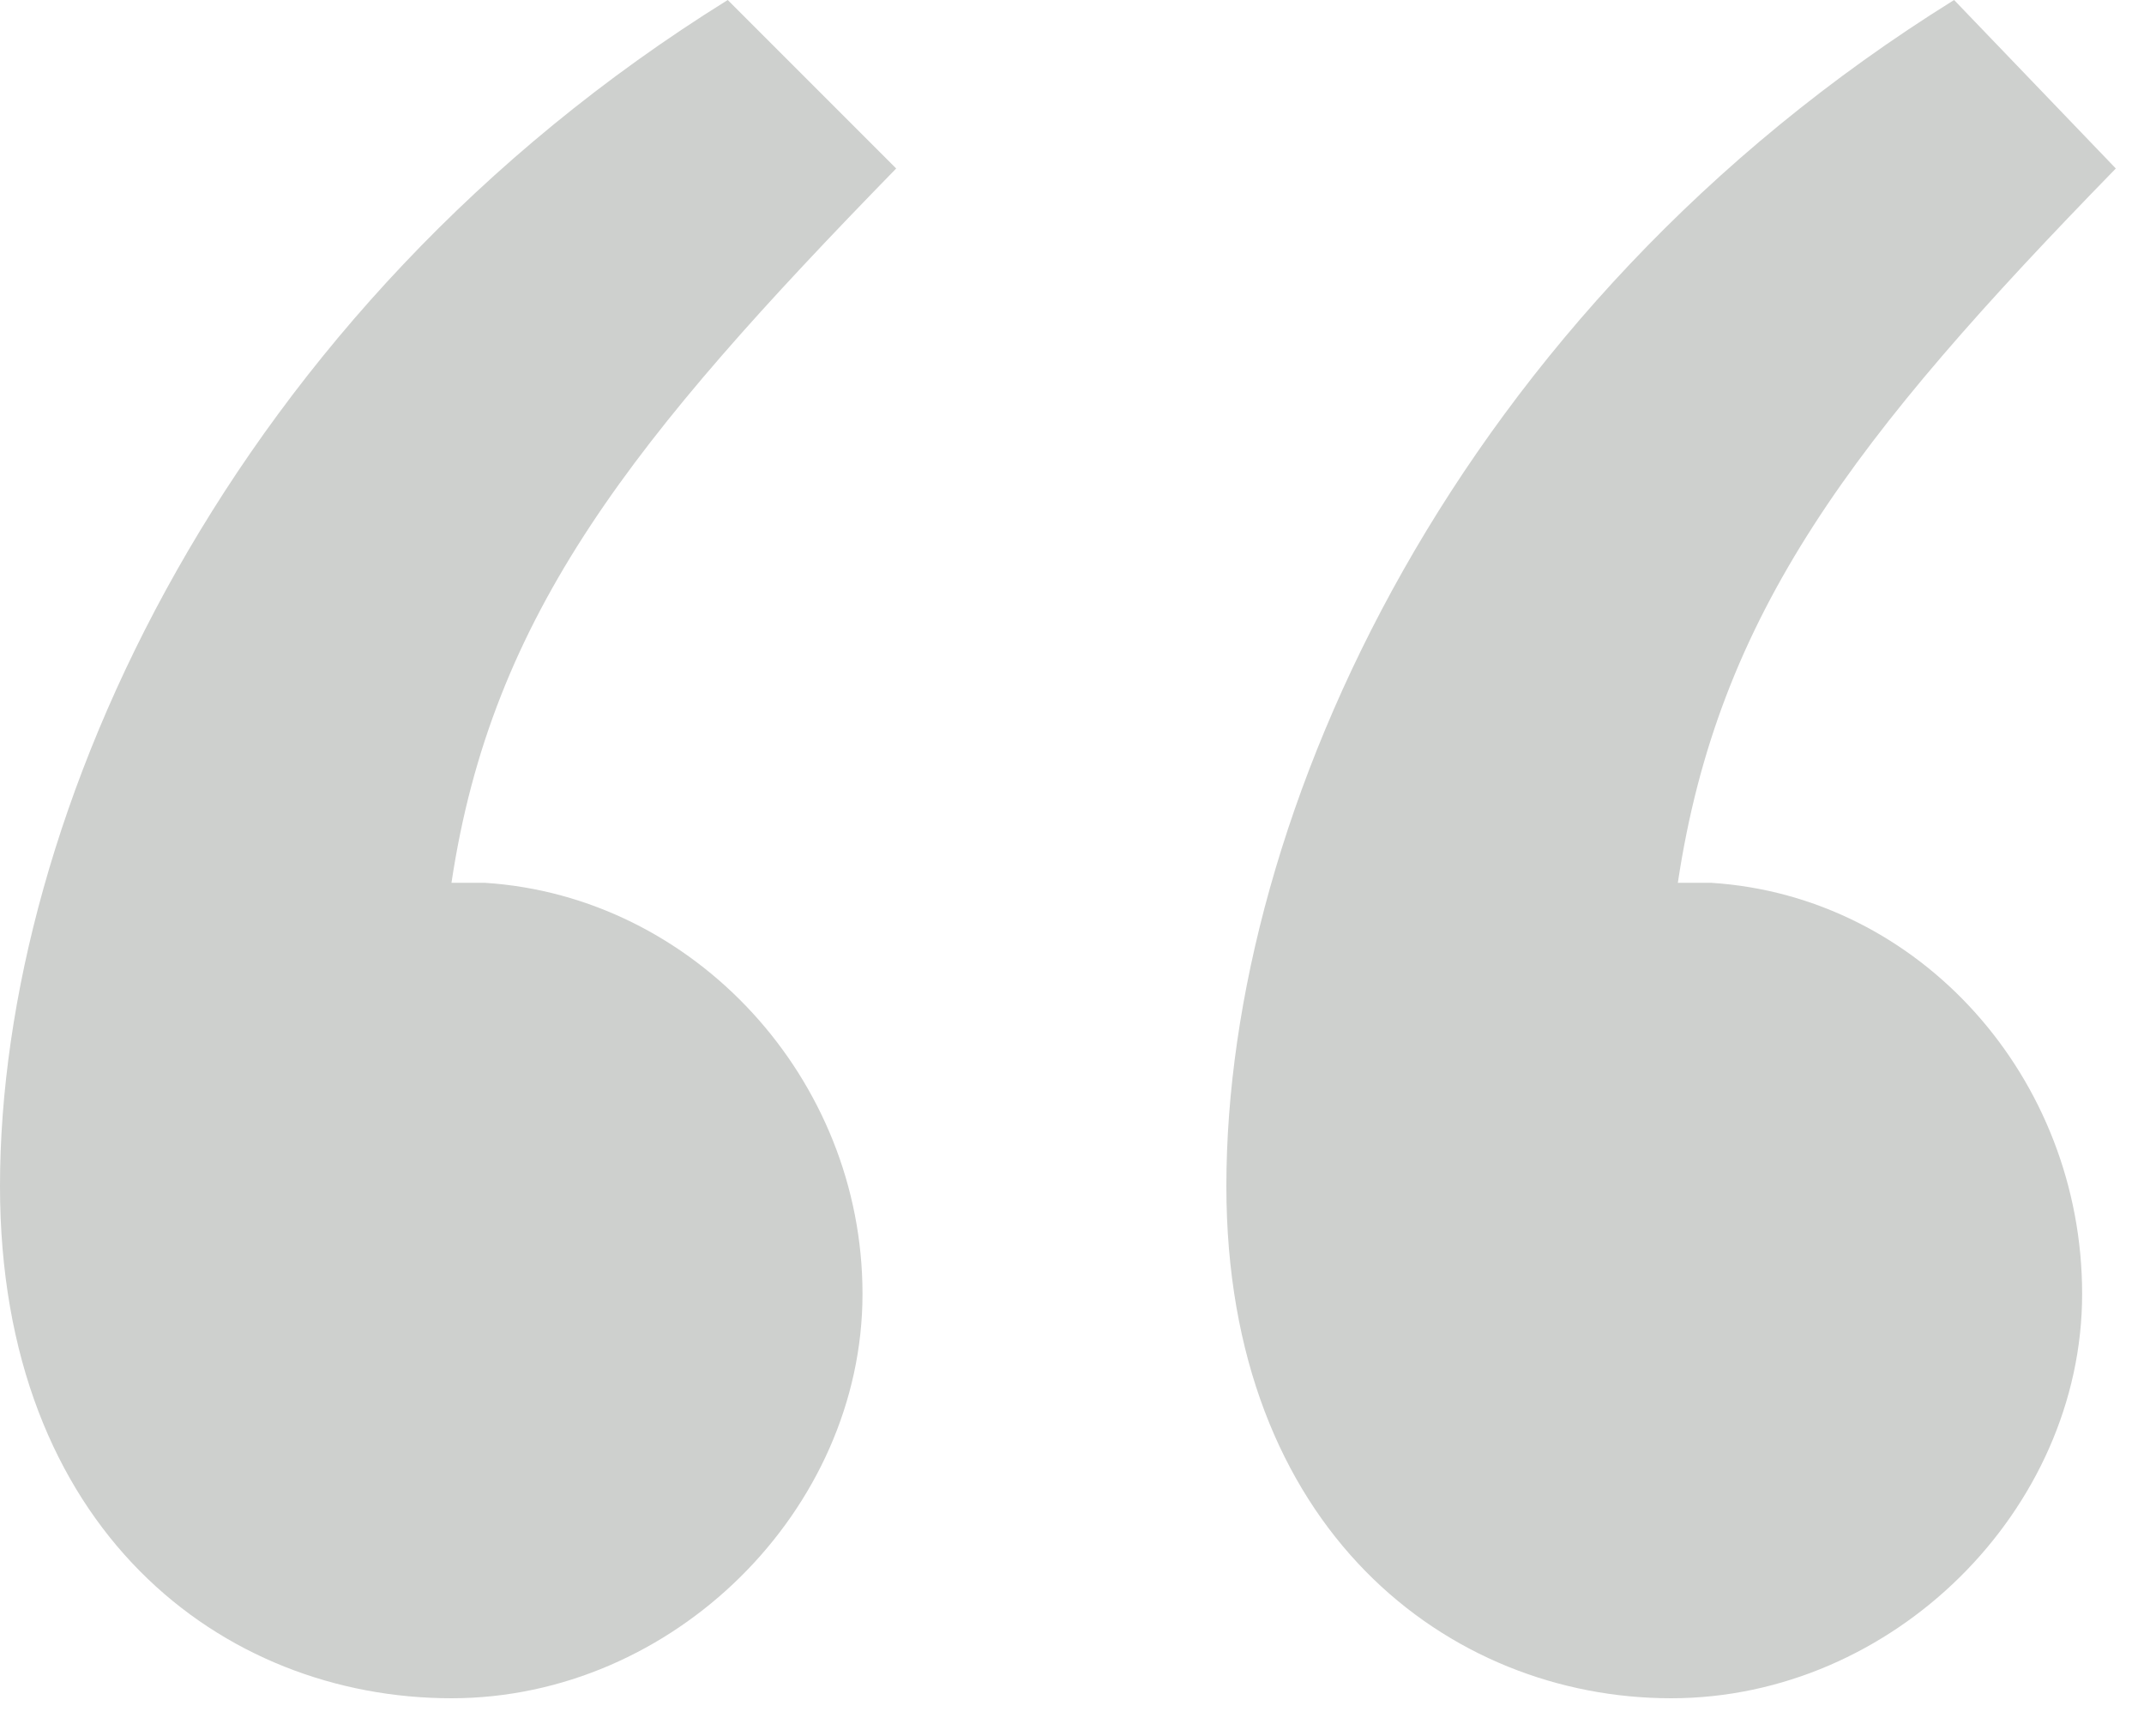 <svg width="21" height="17" xmlns="http://www.w3.org/2000/svg"><path d="M4.422 16.632c2.178 0 4.026-1.848 4.026-3.96s-1.65-3.894-3.696-4.026h-.33c.396-2.64 1.782-4.356 4.356-6.996L7.128 0C2.244 3.036 0 7.986 0 11.616c0 3.366 2.178 5.016 4.422 5.016zm11.946 0c2.178 0 4.026-1.848 4.026-3.96s-1.584-3.894-3.63-4.026h-.33c.396-2.64 1.716-4.356 4.29-6.996L19.14 0c-4.884 3.036-7.128 7.986-7.128 11.616 0 3.366 2.178 5.016 4.356 5.016z" fill="#CED0CE"/></svg>